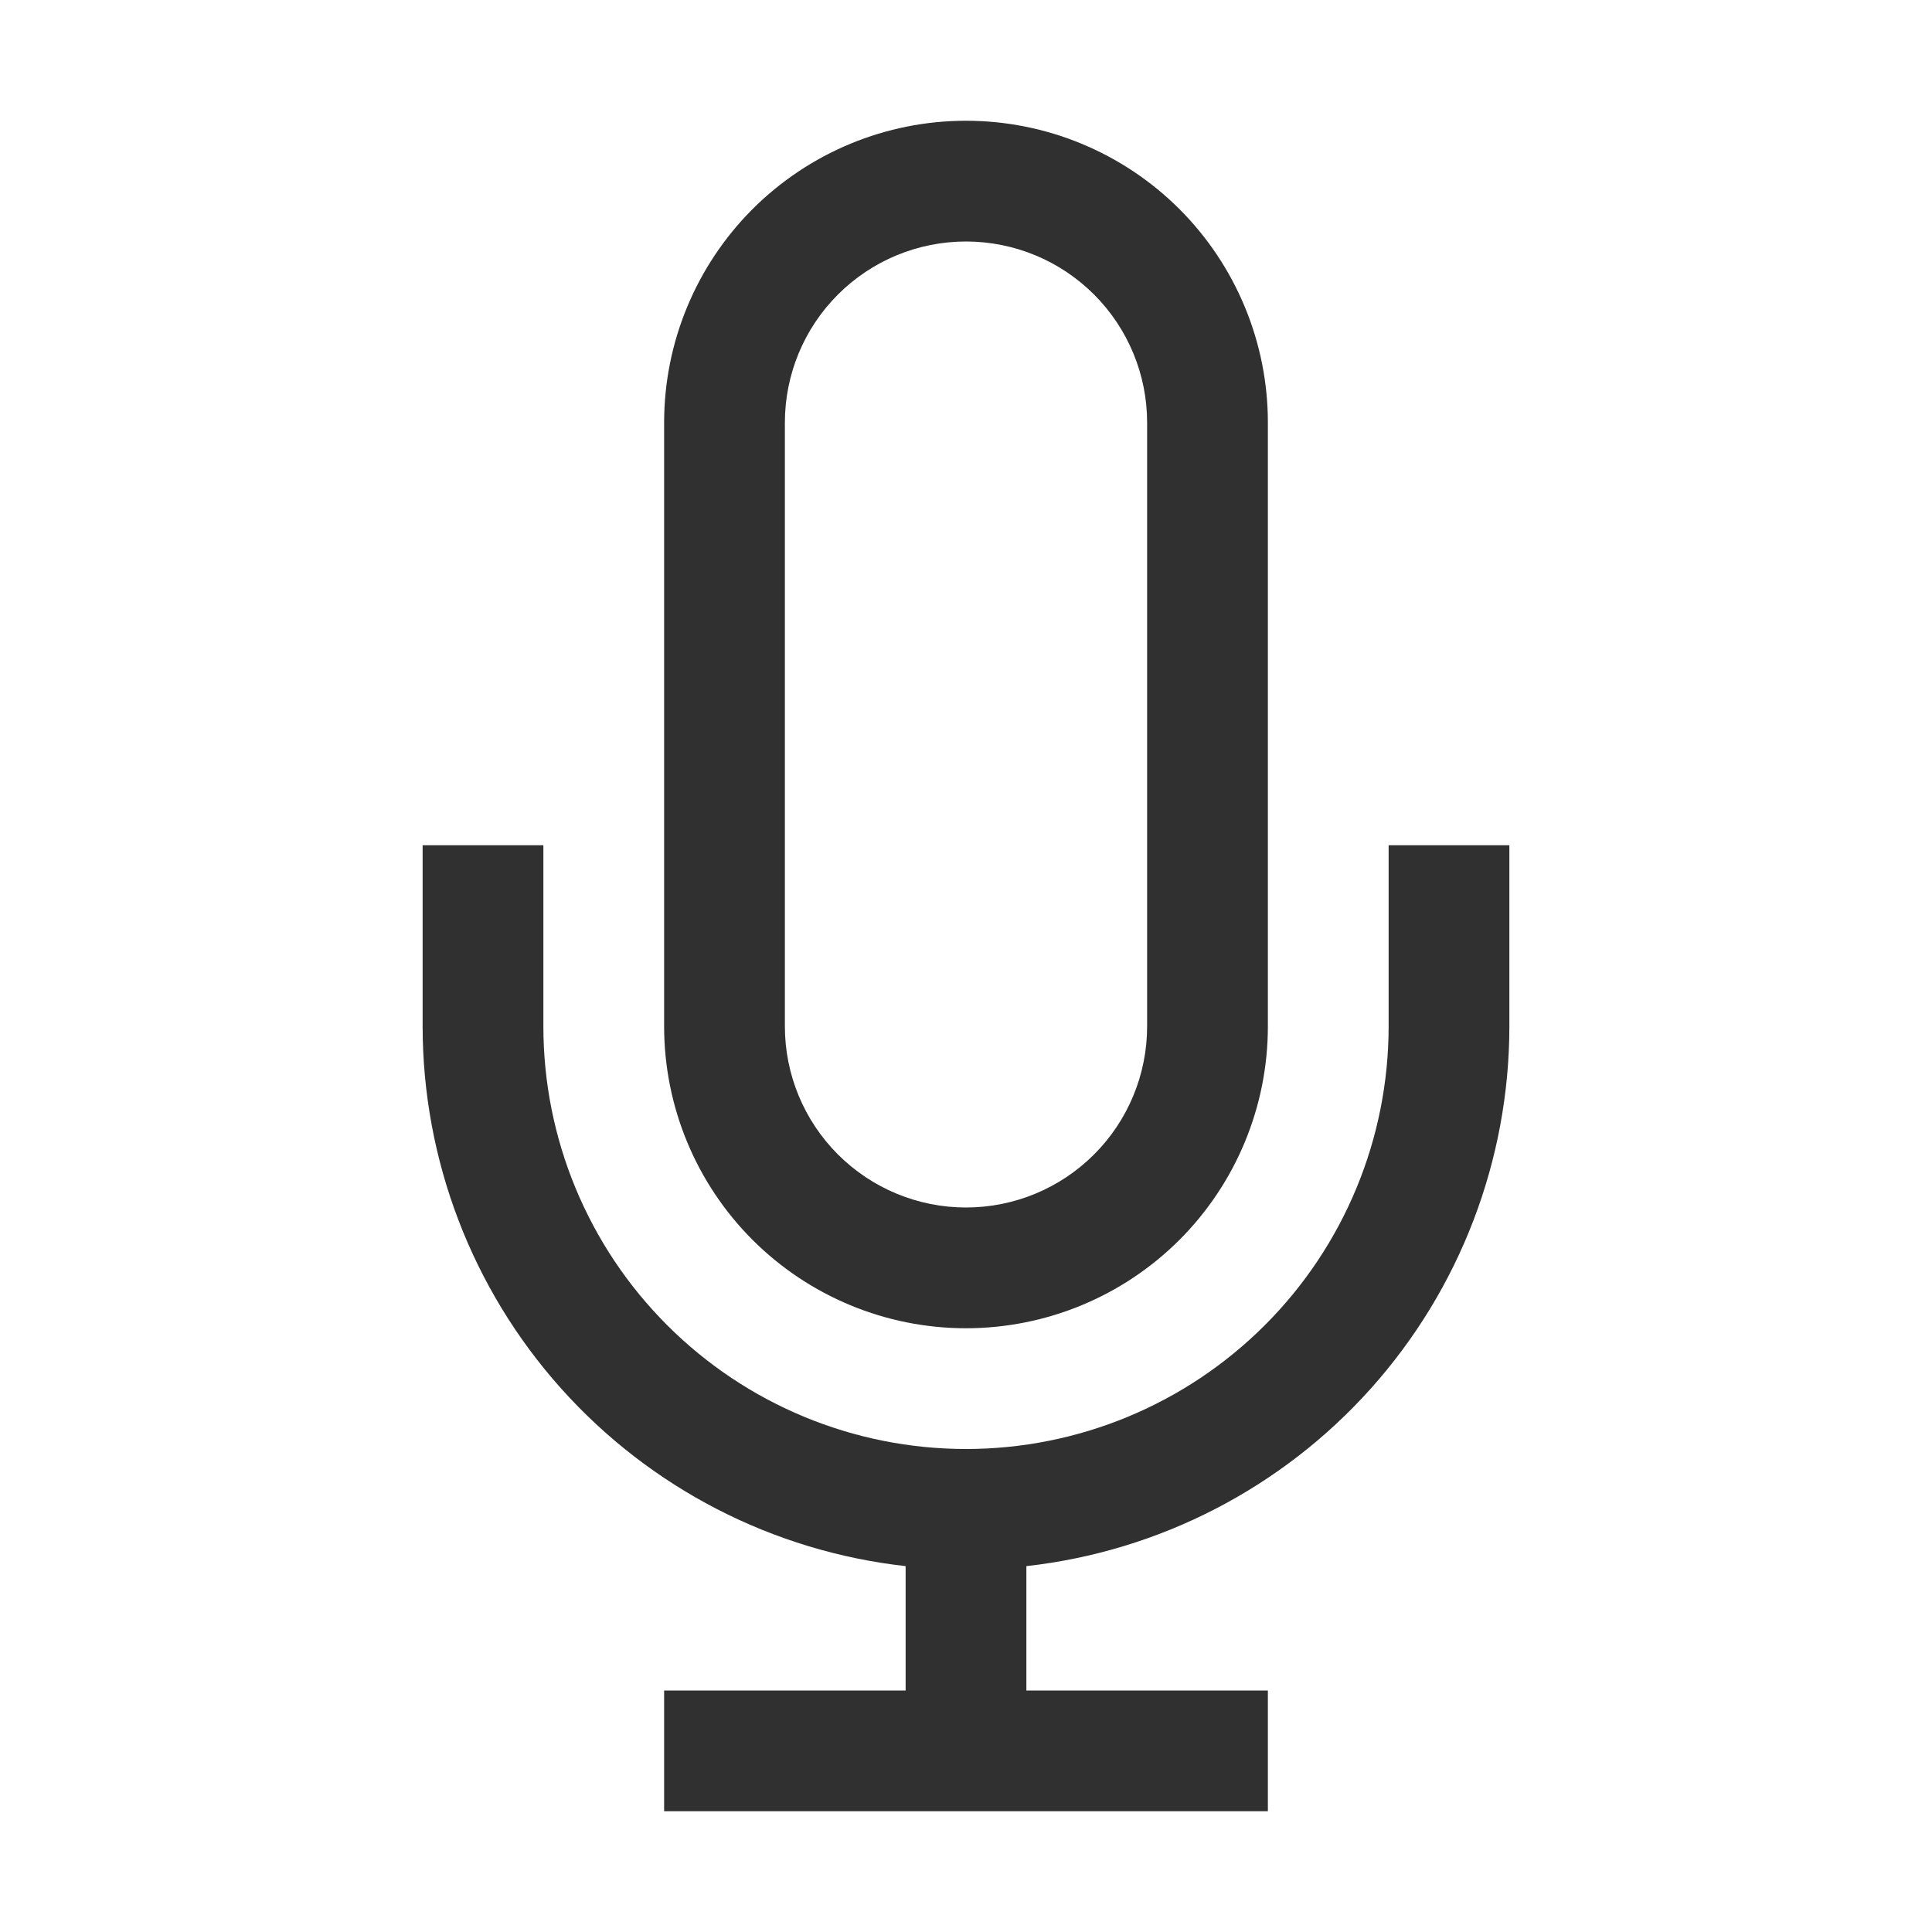 <svg width="24" height="24" viewBox="0 0 24 24" fill="none" xmlns="http://www.w3.org/2000/svg">
<path d="M17.25 10.5V12.75C17.25 14.142 16.697 15.478 15.712 16.462C14.728 17.447 13.392 18 12 18C10.608 18 9.272 17.447 8.288 16.462C7.303 15.478 6.75 14.142 6.75 12.75V10.5H5.25V12.75C5.251 14.41 5.863 16.011 6.97 17.248C8.077 18.485 9.6 19.271 11.25 19.455V21H8.25V22.5H15.75V21H12.75V19.455C14.399 19.271 15.923 18.485 17.03 17.248C18.137 16.011 18.749 14.41 18.75 12.75V10.5H17.25Z" fill="#303030"/>
<path d="M12 16.5C12.995 16.5 13.948 16.105 14.652 15.402C15.355 14.698 15.75 13.745 15.75 12.75V5.25C15.75 4.255 15.355 3.302 14.652 2.598C13.948 1.895 12.995 1.5 12 1.5C11.005 1.5 10.052 1.895 9.348 2.598C8.645 3.302 8.25 4.255 8.25 5.25V12.75C8.25 13.745 8.645 14.698 9.348 15.402C10.052 16.105 11.005 16.5 12 16.5ZM9.75 5.25C9.75 4.653 9.987 4.081 10.409 3.659C10.831 3.237 11.403 3 12 3C12.597 3 13.169 3.237 13.591 3.659C14.013 4.081 14.25 4.653 14.25 5.25V12.75C14.25 13.347 14.013 13.919 13.591 14.341C13.169 14.763 12.597 15 12 15C11.403 15 10.831 14.763 10.409 14.341C9.987 13.919 9.75 13.347 9.75 12.75V5.25Z" fill="#303030"/>
</svg>
